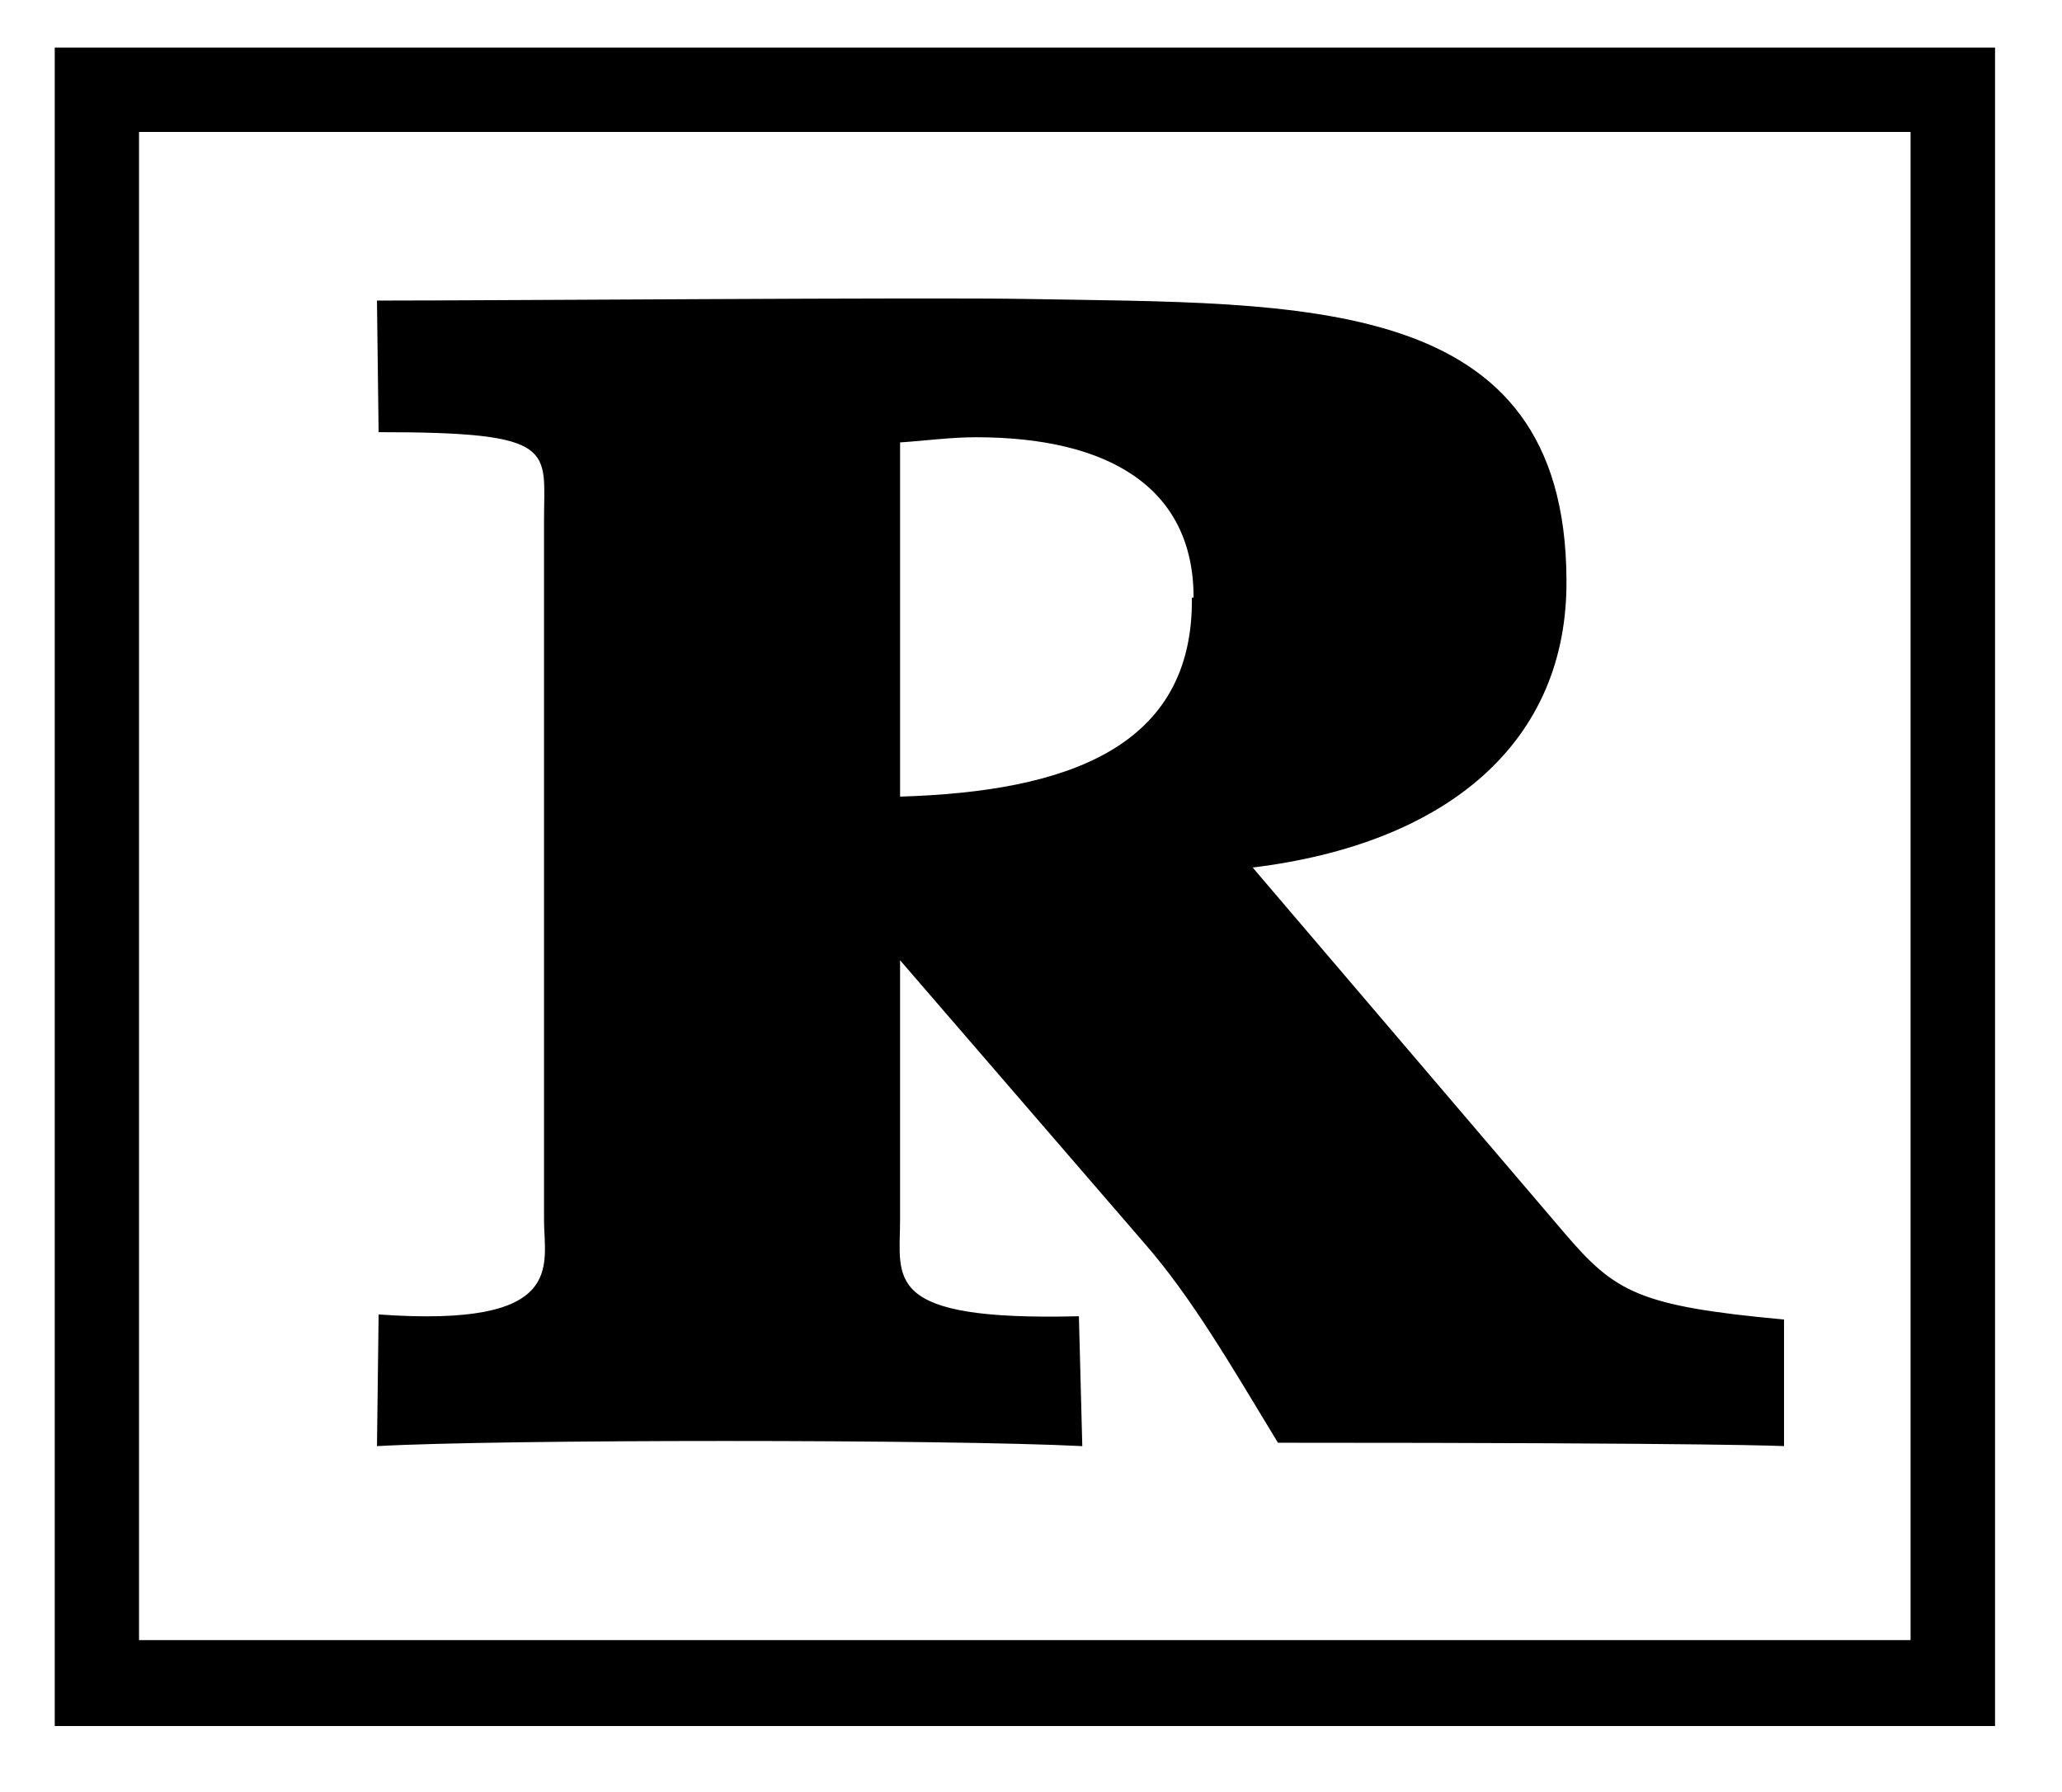 <?xml version="1.0" encoding="utf-8"?>
<svg version="1.1"
     xmlns="http://www.w3.org/2000/svg"
     width="107px"
     height="93px"
     viewBox="-3 -2 113 97">

    <path d="M106.331,0H0v91.997h106.331V0z M101.702,87.285H4.619V4.624h97.083
	V87.285z"/>
    <path fill="#{color}" d="M17.749,69.438l-0.09,7.217c6.655-0.376,31.345-0.376,38.652,0
	l-0.186-7.119c-10.815,0.273-9.8-2.041-9.8-5.273V50.024l13.403,15.527
	c2.588,2.969,4.722,6.66,7.305,10.918c24.688,0,27.734,0.186,27.734,0.186v-6.938
	C86.824,68.979,85.525,68.237,82.756,65l-17.109-20.059
	c10.635-1.299,17.295-6.846,17.197-15.815
	C82.756,13.408,68.425,14.053,53.259,13.779
	c-5.085-0.098-29.124,0.088-35.601,0.088l0.09,7.212
	c9.895,0,9.065,0.923,9.065,4.81v38.374
	C26.814,66.758,28.105,70.181,17.749,69.438z M46.326,21.641
	c1.475-0.098,2.773-0.283,4.158-0.283c7.302,0,11.926,2.778,11.926,8.789h-0.093
	c0.093,8.223-6.846,10.635-15.991,10.908V21.641z"/>
</svg>
